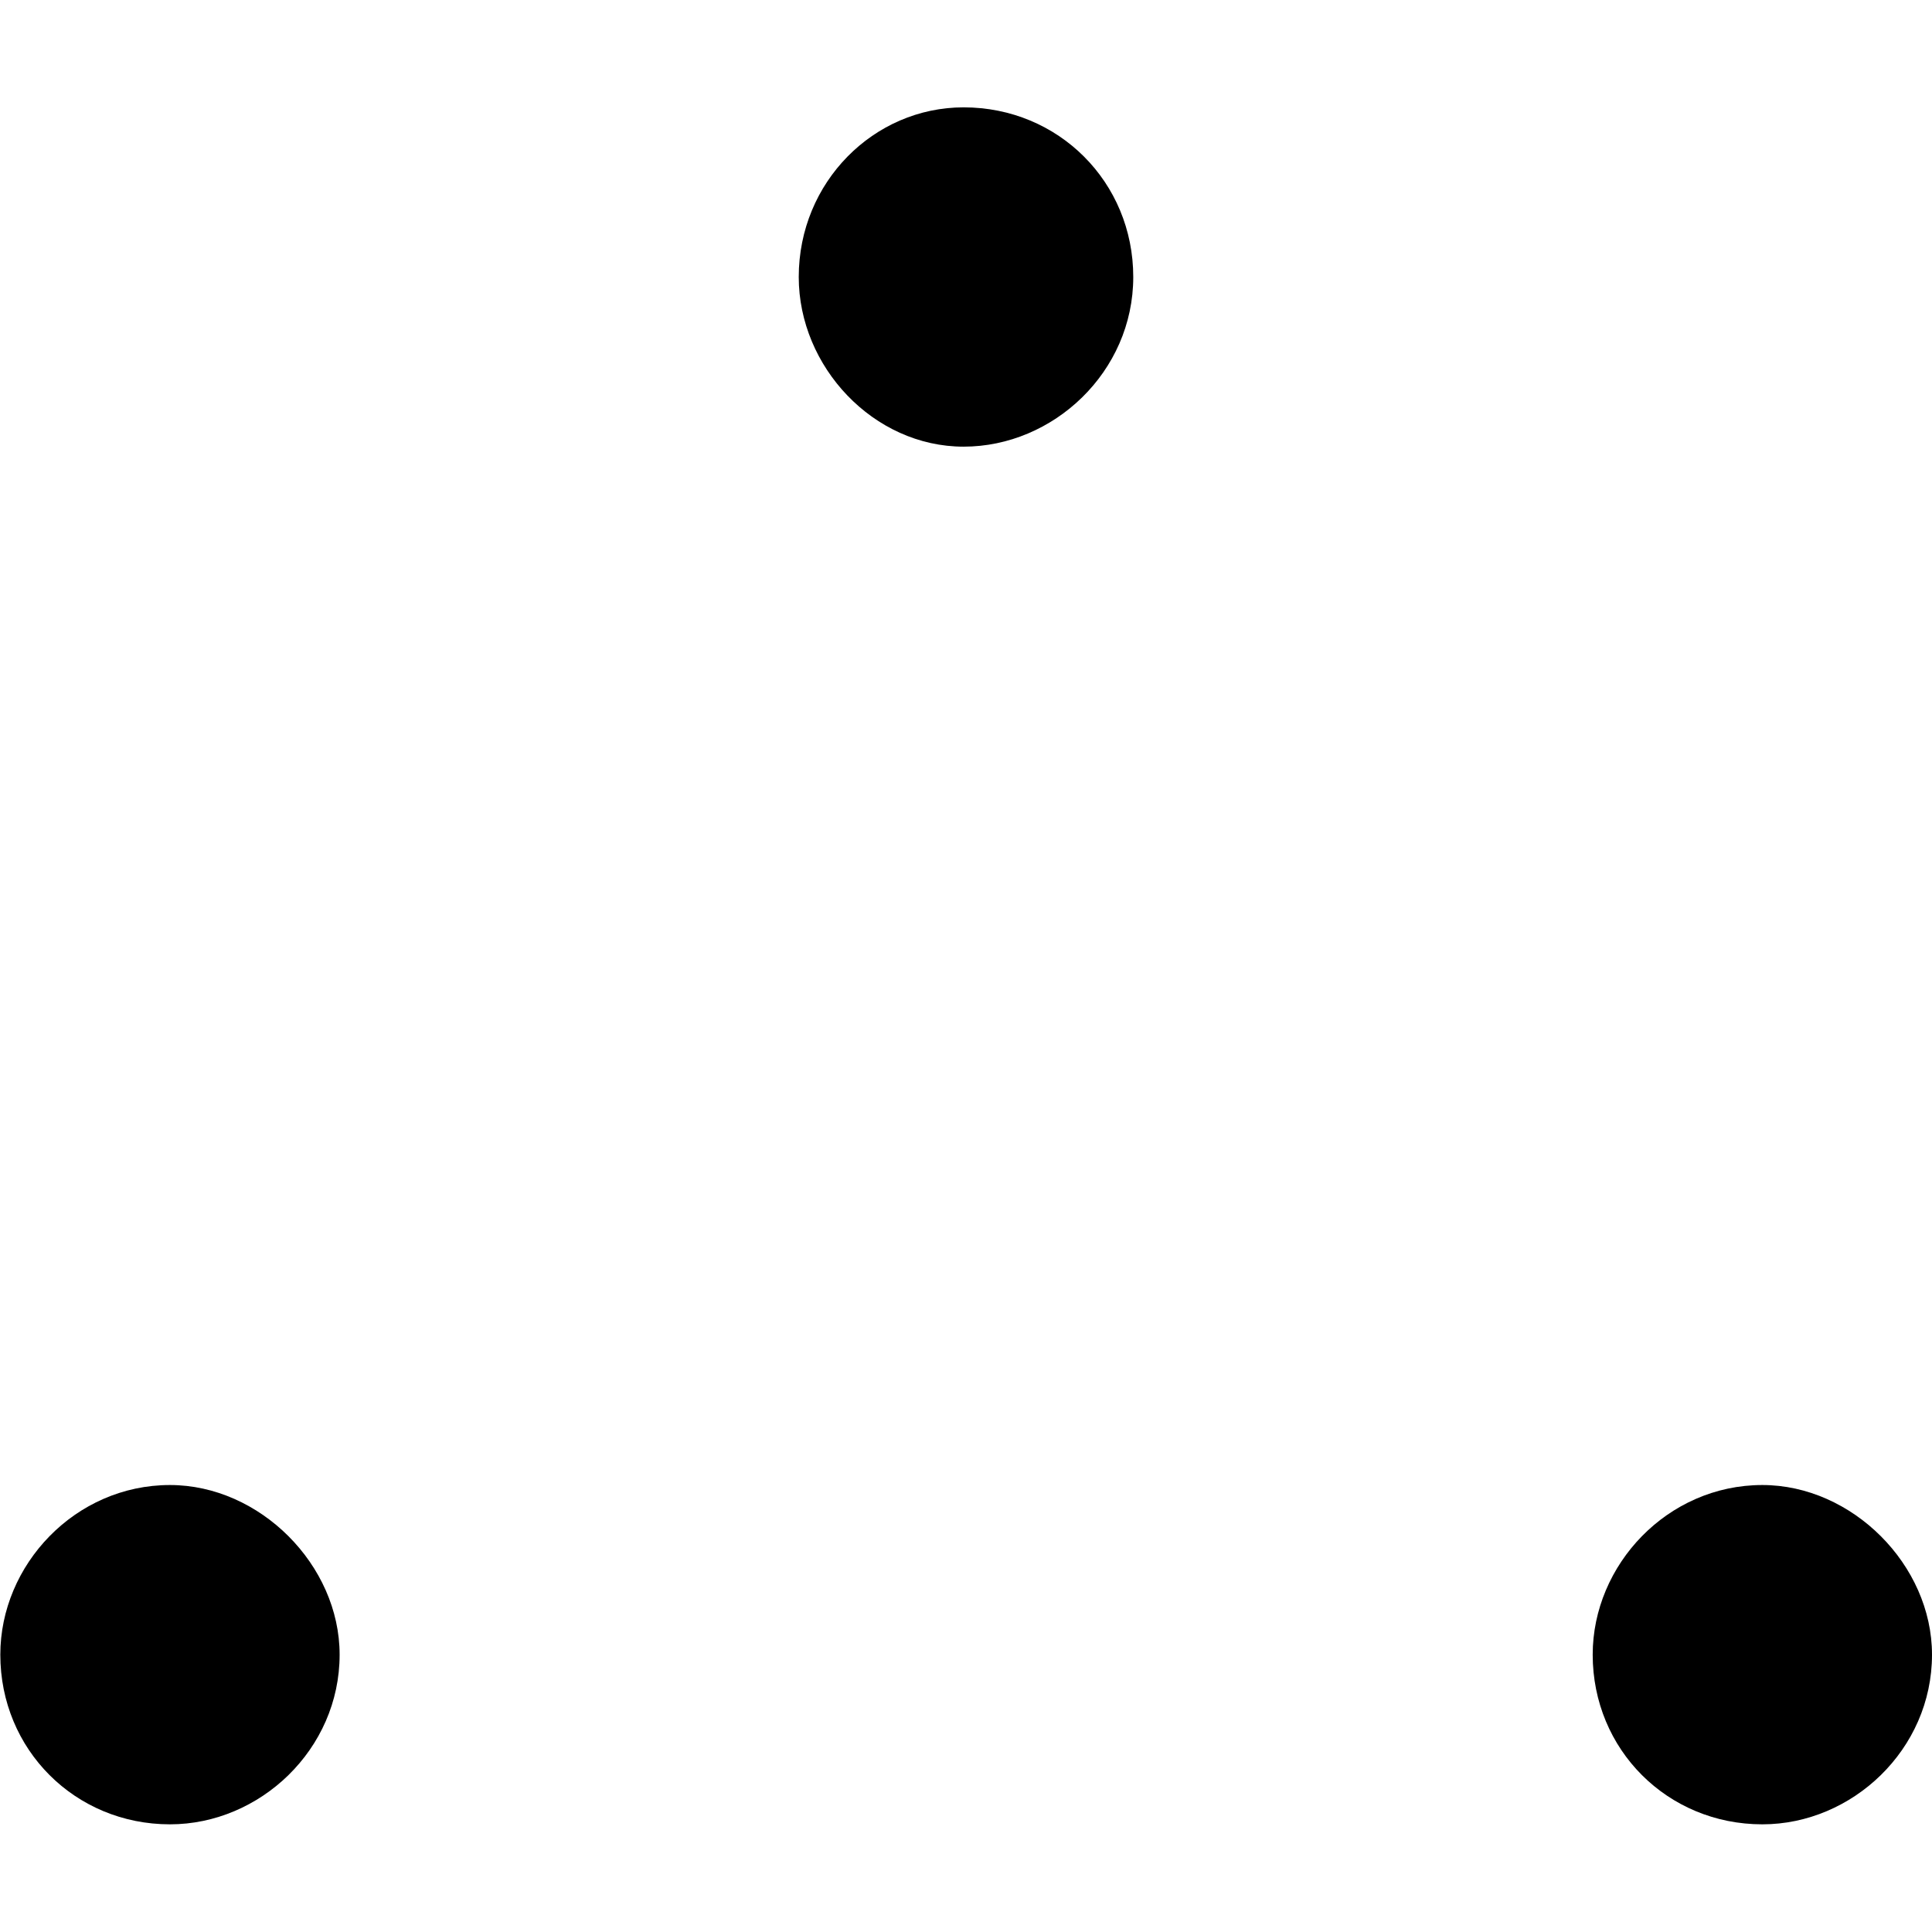 <?xml version="1.0" encoding="UTF-8" standalone="no"?>
<svg
   xmlns:dc="http://purl.org/dc/elements/1.1/"
   xmlns:cc="http://creativecommons.org/ns#"
   xmlns:rdf="http://www.w3.org/1999/02/22-rdf-syntax-ns#"
   xmlns:svg="http://www.w3.org/2000/svg"
   xmlns="http://www.w3.org/2000/svg"
   xmlns:xlink="http://www.w3.org/1999/xlink"
   xmlns:sodipodi="http://sodipodi.sourceforge.net/DTD/sodipodi-0.dtd"
   xmlns:inkscape="http://www.inkscape.org/namespaces/inkscape"
   width="64px"
   height="64px"
   viewBox="0 0 6.047 5.375"
   version="1.1"
   id="svg17"
   sodipodi:docname="temp.svg">
  <sodipodi:namedview
     pagecolor="#ffffff"
     bordercolor="#666666"
     borderopacity="1"
     objecttolerance="10"
     gridtolerance="10"
     guidetolerance="10"
     inkscape:pageopacity="0"
     inkscape:pageshadow="2"
     inkscape:window-width="640"
     inkscape:window-height="480"
     id="namedview19" />
  <defs
     id="defs10">
    <g
       id="g8">
      <symbol
         overflow="visible"
         id="glyph0-0">
        <path
           style="stroke:none"
           d=""
           id="path2" />
      </symbol>
      <symbol
         overflow="visible"
         id="glyph0-1">
        <path
           style="stroke:none"
           d="m 3.844,-4.094 c 0,-0.297 -0.234,-0.531 -0.531,-0.531 -0.281,0 -0.516,0.234 -0.516,0.531 0,0.281 0.234,0.531 0.516,0.531 0.281,0 0.531,-0.234 0.531,-0.531 z m 2.5,4.312 c 0,-0.281 -0.25,-0.531 -0.531,-0.531 -0.297,0 -0.531,0.25 -0.531,0.531 0,0.297 0.234,0.531 0.531,0.531 0.281,0 0.531,-0.234 0.531,-0.531 z m -4.984,0 c 0,-0.281 -0.25,-0.531 -0.531,-0.531 -0.297,0 -0.531,0.25 -0.531,0.531 0,0.297 0.234,0.531 0.531,0.531 0.281,0 0.531,-0.234 0.531,-0.531 z m 0,0"
           id="path5" />
      </symbol>
    </g>
  </defs>
  <g
     id="surface1"
     transform="translate(-149.009,-130.14)">
    <g
       style="fill:#000000;fill-opacity:1"
       id="g14">
      <use
         xlink:href="#glyph0-1"
         x="148.712"
         y="134.765"
         id="use12"
         width="100%"
         height="100%" />
    </g>
  </g>
</svg>
